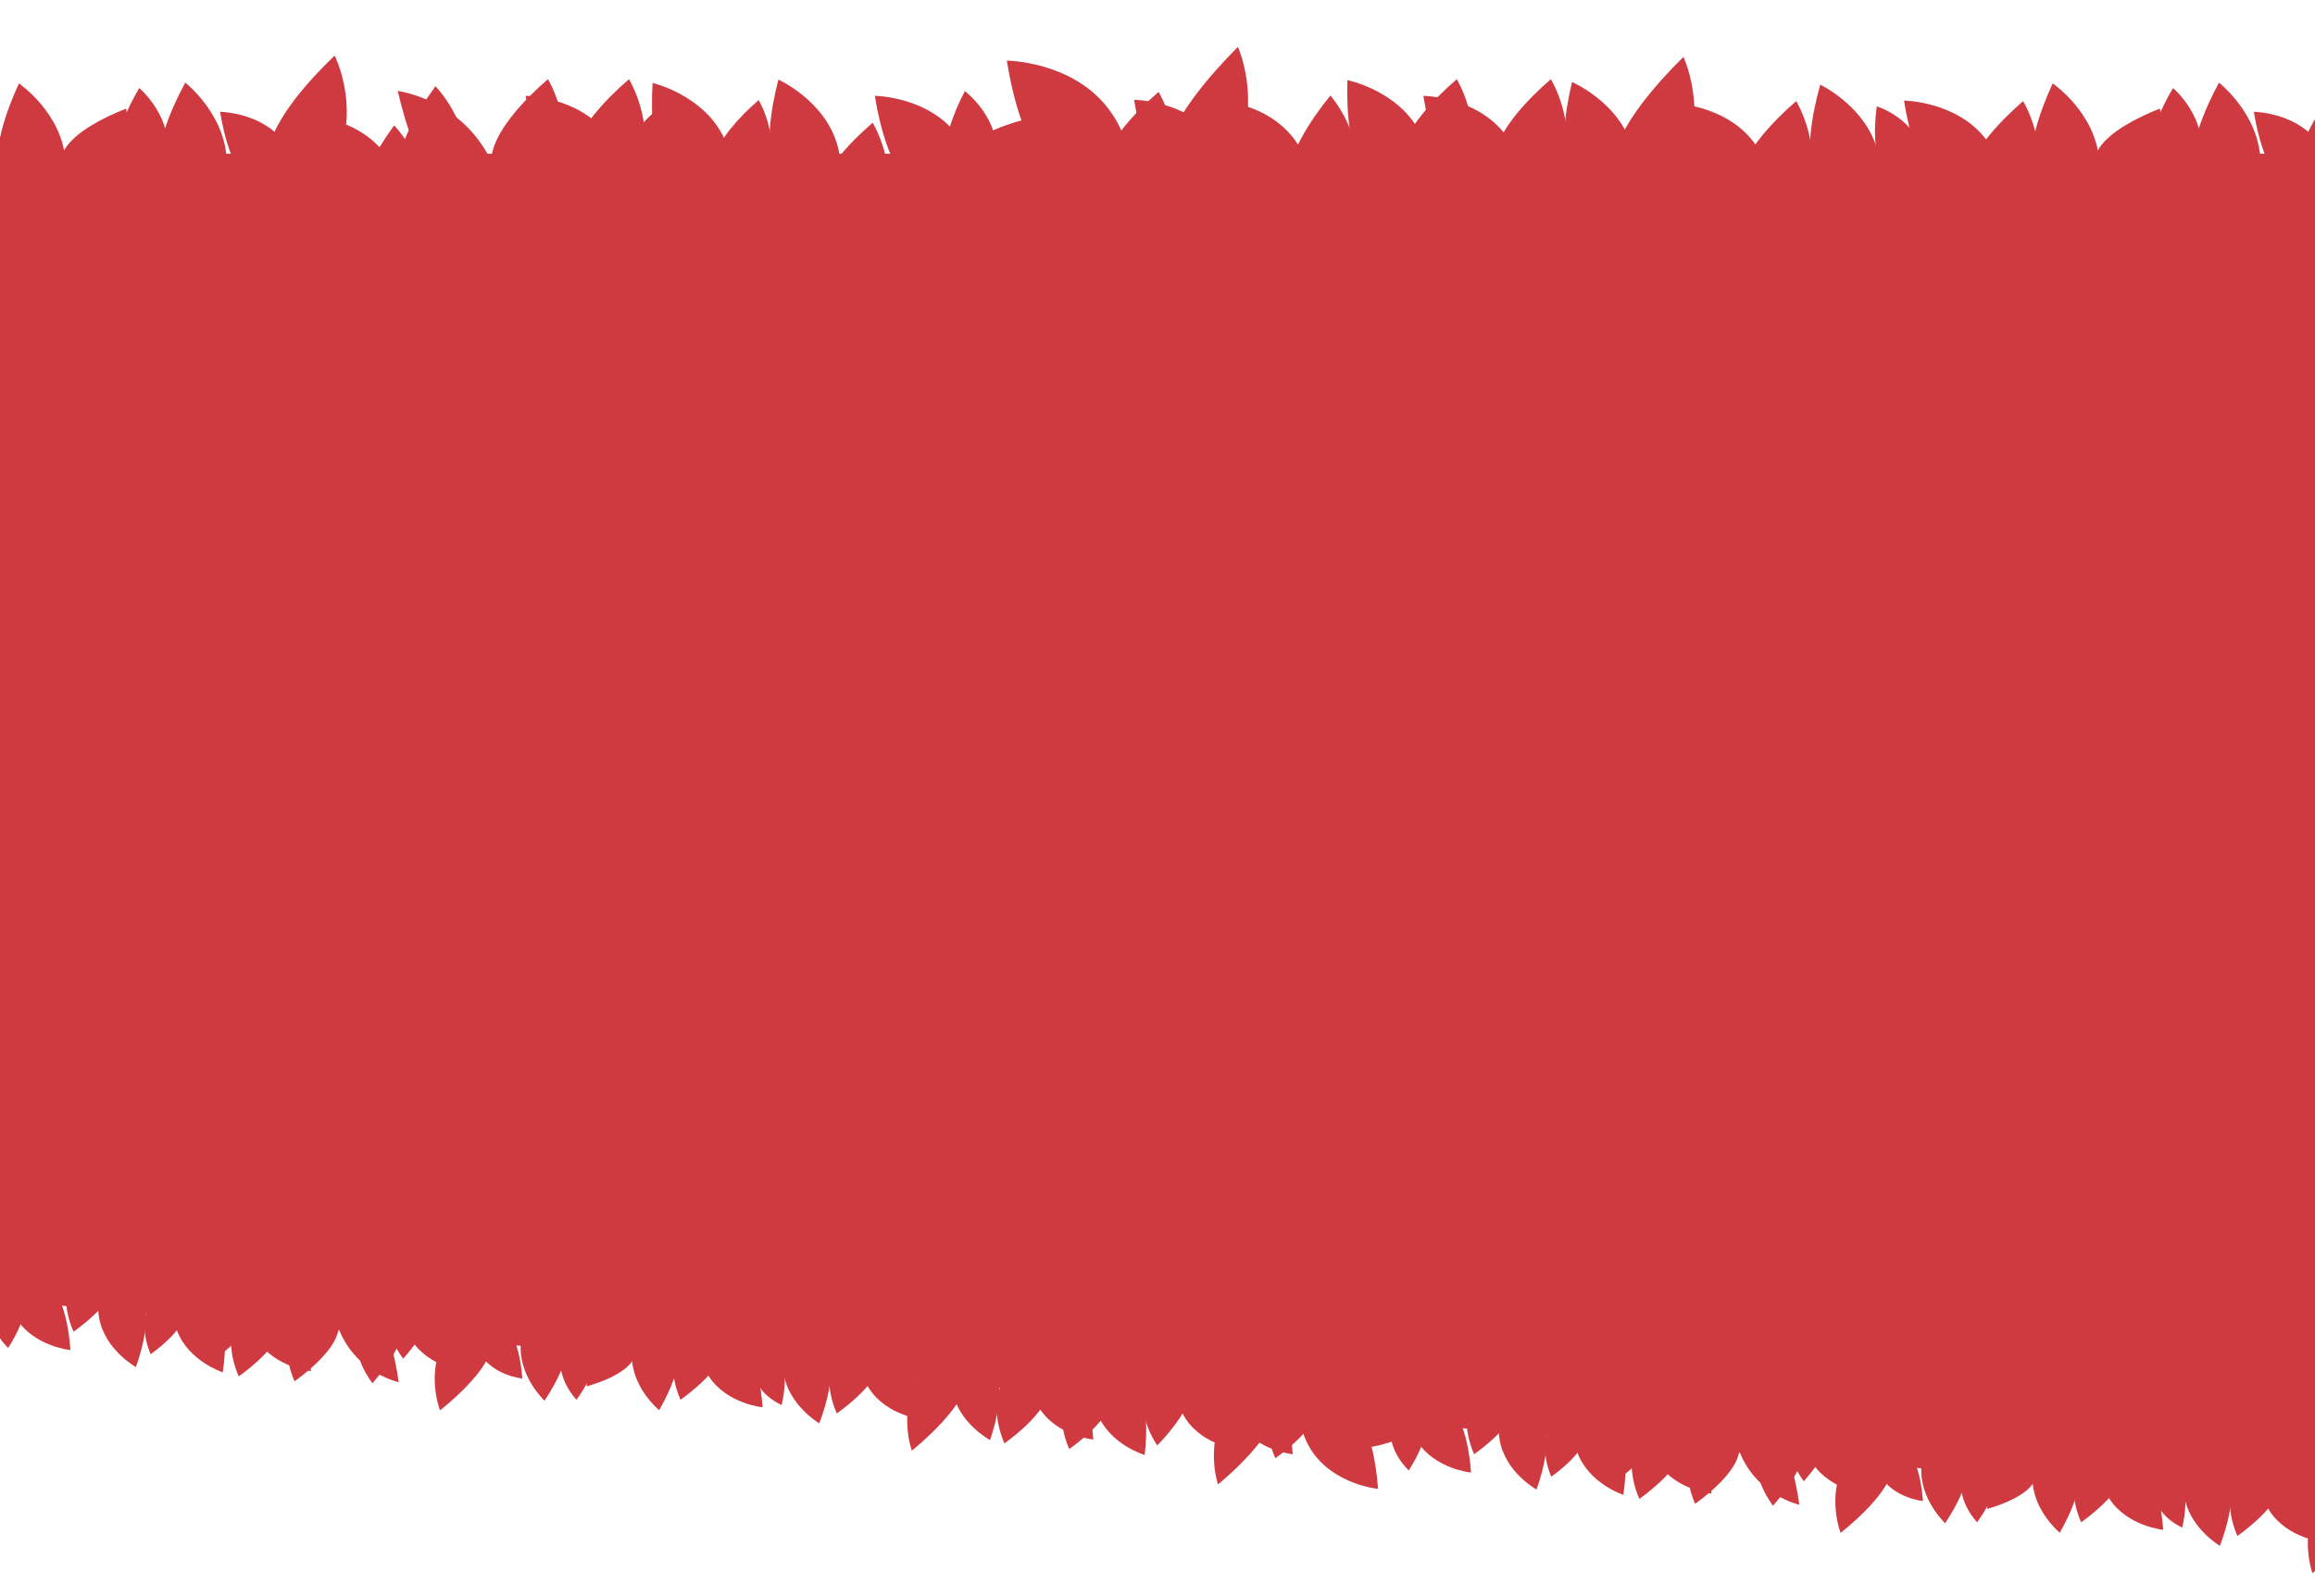 <?xml version="1.0" encoding="UTF-8"?><svg id="Capa_1" xmlns="http://www.w3.org/2000/svg" xmlns:xlink="http://www.w3.org/1999/xlink" viewBox="0 0 1919.06 1323.16"><defs><style>.cls-1{clip-path:url(#clippath);}.cls-2{fill:none;}.cls-3{filter:url(#drop-shadow-9);}.cls-4{fill:#cf3a41;}</style><clipPath id="clippath"><rect class="cls-2" width="1919.06" height="1323.16"/></clipPath><filter id="drop-shadow-9" filterUnits="userSpaceOnUse"><feOffset dx="7" dy="12"/><feGaussianBlur result="blur" stdDeviation="12"/><feFlood flood-color="#000" flood-opacity=".4"/><feComposite in2="blur" operator="in"/><feComposite in="SourceGraphic"/></filter></defs><g class="cls-1"><g class="cls-3"><g><path class="cls-4" d="M1922.58,152.9s-23.12,1.47-40.71-17.26c-10.26-10.92-17-33.08-20.49-54.93,0,0,33.67,.28,52.77,24.49,19.1,24.21,8.44,47.7,8.44,47.7Z"/><path class="cls-4" d="M1907.71,168.56s-15.98-26.07-4.42-62.99c6.74-21.54,29.06-48.57,53.03-71.51,0,0,20.37,40.05,3.19,83.47-17.18,43.42-51.8,51.03-51.8,51.03Z"/><path class="cls-4" d="M1795.25,150.54s-17.72-12.92-19.19-37.18c-.86-14.16,7.63-34.35,18.31-52.37,0,0,24.33,20.57,23.59,49.74-.74,29.17-22.71,39.81-22.71,39.81Z"/><path class="cls-4" d="M1838.3,177.13s-24.54-16.49-27.78-49.11c-1.89-19.03,8.51-46.68,21.97-71.51,0,0,33.84,26.46,34.34,65.8,.5,39.34-28.54,54.82-28.54,54.82Z"/><path class="cls-4" d="M1708.15,177.15s-25.54-14.88-30.87-47.22c-3.11-18.87,5.5-47.13,17.34-72.77,0,0,35.47,24.23,38.5,63.46s-24.96,56.54-24.96,56.54Z"/><path class="cls-4" d="M1725.42,153.89s-6.41-22.49,8.29-43.86c8.57-12.46,28.97-23.86,49.78-31.99,0,0,6.94,33.26-12.84,57.29-19.78,24.03-45.23,18.55-45.23,18.55Z"/><path class="cls-4" d="M1649.43,163.54s-29.5,1.87-51.95-22.02c-13.09-13.94-21.69-42.2-26.14-70.09,0,0,42.96,.36,67.33,31.25,24.37,30.89,10.76,60.86,10.76,60.86Z"/><path class="cls-4" d="M1633.04,186.78s-17.15-24.08-8.69-55.75c4.94-18.48,24.41-40.69,45.76-59.18,0,0,22.35,36.69,8.96,73.68-13.39,37-46.02,41.25-46.02,41.25Z"/><path class="cls-4" d="M1534.17,174.58s-27.57-10.68-37.92-41.78c-6.04-18.15-1.98-47.41,5.68-74.59,0,0,38.84,18.35,48,56.62,9.16,38.26-15.76,59.76-15.76,59.76Z"/><path class="cls-4" d="M1580.05,147.52s-18.58-4.29-28.05-23.2c-5.52-11.03-5.62-30.09-3.22-48.15,0,0,26.49,8.16,35.85,31.75,9.36,23.59-4.58,39.61-4.58,39.61Z"/><path class="cls-4" d="M1456.72,165.69s-29.5,1.87-51.95-22.02c-13.09-13.94-21.69-42.2-26.14-70.09,0,0,42.96,.36,67.33,31.25s10.76,60.86,10.76,60.86Z"/><path class="cls-4" d="M1444.92,186.78s-17.15-24.08-8.69-55.75c4.94-18.48,24.41-40.69,45.76-59.18,0,0,22.35,36.69,8.96,73.68-13.39,37-46.02,41.25-46.02,41.25Z"/><path class="cls-4" d="M1332.79,171.09s-27.95-9.63-39.47-40.32c-6.72-17.9-3.77-47.3,2.85-74.75,0,0,39.51,16.87,50.11,54.76s-13.49,60.31-13.49,60.31Z"/><path class="cls-4" d="M1336,176.31s-15.58-26.75-2.98-65.43c7.35-22.57,30.63-51.23,55.48-75.67,0,0,19.7,41.18,1.24,86.77-18.45,45.59-53.74,54.33-53.74,54.33Z"/><path class="cls-4" d="M1251,159.59s-29.5,1.87-51.95-22.02c-13.09-13.94-21.69-42.2-26.14-70.09,0,0,42.96,.36,67.33,31.25,24.37,30.89,10.76,60.86,10.76,60.86Z"/><path class="cls-4" d="M1241.55,168.56s-17.15-24.08-8.69-55.75c4.94-18.48,24.41-40.69,45.76-59.18,0,0,22.35,36.69,8.96,73.68-13.39,37-46.02,41.25-46.02,41.25Z"/><path class="cls-4" d="M1169.22,159.63s-29.33-3.74-46.85-31.44c-10.22-16.16-13.32-45.54-12.42-73.77,0,0,42.11,8.48,60.2,43.42,18.09,34.94-.94,61.79-.94,61.79Z"/><path class="cls-4" d="M1163.55,168.56s-17.15-24.08-8.69-55.75c4.94-18.48,24.41-40.69,45.76-59.18,0,0,22.35,36.69,8.96,73.68-13.39,37-46.02,41.25-46.02,41.25Z"/><path class="cls-4" d="M1075.6,162.86s-29.5,1.87-51.95-22.02c-13.09-13.94-21.69-42.2-26.14-70.09,0,0,42.96,.36,67.33,31.25,24.37,30.89,10.76,60.86,10.76,60.86Z"/><path class="cls-4" d="M1079.29,186.78s-21.07-20.74-18.23-53.39c1.66-19.05,16.99-44.3,34.8-66.22,0,0,28.37,32.25,21.6,71.01-6.77,38.76-38.17,48.6-38.17,48.6Z"/><path class="cls-4" d="M1011.21,162.86s-29.5,1.87-51.95-22.02c-13.09-13.94-21.69-42.2-26.14-70.09,0,0,42.96,.36,67.33,31.25,24.37,30.89,10.76,60.86,10.76,60.86Z"/><path class="cls-4" d="M963.81,172.84s-15.29-27.24-1.92-67.23c7.8-23.33,31.78-53.18,57.29-78.73,0,0,19.2,42.02-.19,89.2-19.4,47.18-55.18,56.76-55.18,56.76Z"/><path class="cls-4" d="M924.15,152.08s-36.46,2.32-64.2-27.21c-16.18-17.23-26.81-52.16-32.31-86.62,0,0,53.09,.45,83.2,38.62,30.12,38.17,13.3,75.21,13.3,75.21Z"/><path class="cls-4" d="M916.38,179.14s-17.15-24.08-8.69-55.75c4.94-18.48,24.41-40.69,45.76-59.18,0,0,22.35,36.69,8.96,73.68-13.39,37-46.02,41.25-46.02,41.25Z"/><path class="cls-4" d="M796.3,159.59s-29.5,1.87-51.95-22.02c-13.09-13.94-21.69-42.2-26.14-70.09,0,0,42.96,.36,67.33,31.25,24.37,30.89,10.76,60.86,10.76,60.86Z"/><path class="cls-4" d="M775.58,159.8s-1.83-29.51,22.1-51.91c13.96-13.07,42.24-21.62,70.13-26.03,0,0-.43,42.95-31.36,67.27-30.93,24.32-60.87,10.67-60.87,10.67Z"/><path class="cls-4" d="M798.62,153.61s-18.54-12.03-21.35-36.37c-1.64-14.2,5.8-34.99,15.57-53.71,0,0,25.61,19.37,26.46,48.77,.85,29.4-20.68,41.32-20.68,41.32Z"/><path class="cls-4" d="M673.07,169.66s-27.8-10.06-38.84-40.93c-6.44-18.01-3.04-47.35,4.02-74.7,0,0,39.24,17.48,49.25,55.53s-14.43,60.09-14.43,60.09Z"/><path class="cls-4" d="M679.34,204.69s-17.15-24.08-8.69-55.75c4.94-18.48,24.41-40.69,45.76-59.18,0,0,22.35,36.69,8.96,73.68-13.39,37-46.02,41.25-46.02,41.25Z"/><path class="cls-4" d="M590.31,163.61s-29.21-4.55-45.96-32.73c-9.77-16.44-12.06-45.89-10.38-74.08,0,0,41.86,9.64,58.98,45.06,17.12,35.43-2.64,61.74-2.64,61.74Z"/><path class="cls-4" d="M592.35,162.62s-13.67-19.19-6.93-44.44c3.93-14.73,19.46-32.43,36.47-47.17,0,0,17.81,29.24,7.14,58.73-10.67,29.49-36.69,32.88-36.69,32.88Z"/><path class="cls-4" d="M506.83,159.59s-29.5,1.87-51.95-22.02c-13.09-13.94-21.69-42.2-26.14-70.09,0,0,42.96,.36,67.33,31.25,24.37,30.89,10.76,60.86,10.76,60.86Z"/><path class="cls-4" d="M477.33,168.56s-17.15-24.08-8.69-55.75c4.94-18.48,24.41-40.69,45.76-59.18,0,0,22.35,36.69,8.96,73.68-13.39,37-46.02,41.25-46.02,41.25Z"/><path class="cls-4" d="M508,186.78s-17.15-24.08-8.69-55.75c4.94-18.48,24.41-40.69,45.76-59.18,0,0,22.35,36.69,8.96,73.68s-46.02,41.25-46.02,41.25Z"/><path class="cls-4" d="M407.54,174.07s-28.06-1.13-52.16-30.07c-14.06-16.88-25.37-49.16-32.67-80.57,0,0,41.19,5.08,67.9,41.99,26.71,36.91,16.94,68.66,16.94,68.66Z"/><path class="cls-4" d="M410.15,168.56s-17.15-24.08-8.69-55.75c4.94-18.48,24.41-40.69,45.76-59.18,0,0,22.35,36.69,8.96,73.68-13.39,37-46.02,41.25-46.02,41.25Z"/><path class="cls-4" d="M322.2,175.36s-29.5,1.87-51.95-22.02c-13.09-13.94-21.69-42.2-26.14-70.09,0,0,42.96,.36,67.33,31.25,24.37,30.89,10.76,60.86,10.76,60.86Z"/><path class="cls-4" d="M343.89,179.82s-22.16-19.57-21.09-52.33c.62-19.11,14.57-45.16,31.17-68,0,0,30.08,30.67,25.41,69.74-4.66,39.07-35.49,50.6-35.49,50.6Z"/><path class="cls-4" d="M309.65,212.29s-22.16-19.57-21.09-52.33c.62-19.11,14.57-45.16,31.17-68,0,0,30.08,30.67,25.41,69.74-4.66,39.07-35.49,50.6-35.49,50.6Z"/><path class="cls-4" d="M236.67,152.9s-23.12,1.47-40.71-17.26c-10.26-10.92-17-33.08-20.49-54.93,0,0,33.67,.28,52.77,24.49,19.1,24.21,8.44,47.7,8.44,47.7Z"/><path class="cls-4" d="M221.8,168.56s-15.98-26.07-4.42-62.99c6.74-21.54,29.06-48.57,53.03-71.51,0,0,20.37,40.05,3.19,83.47-17.18,43.42-51.8,51.03-51.8,51.03Z"/><path class="cls-4" d="M109.34,150.54s-17.72-12.92-19.19-37.18c-.86-14.16,7.63-34.35,18.31-52.37,0,0,24.33,20.57,23.59,49.74-.74,29.17-22.71,39.81-22.71,39.81Z"/><path class="cls-4" d="M152.4,177.13s-24.54-16.49-27.78-49.11c-1.89-19.03,8.51-46.68,21.97-71.51,0,0,33.84,26.46,34.34,65.8s-28.54,54.82-28.54,54.82Z"/><path class="cls-4" d="M22.24,177.15s-25.54-14.88-30.87-47.22c-3.11-18.87,5.5-47.13,17.34-72.77,0,0,35.47,24.23,38.5,63.46,3.03,39.23-24.96,56.54-24.96,56.54Z"/><path class="cls-4" d="M39.51,153.89s-6.41-22.49,8.29-43.86c8.57-12.46,28.97-23.86,49.78-31.99,0,0,6.94,33.26-12.84,57.29-19.78,24.03-45.23,18.55-45.23,18.55Z"/></g><g><polygon class="cls-4" points="-258.6 1044.18 2336.99 1271.27 2329.04 115.49 -177.35 115.49 -258.6 1044.18"/><g><path class="cls-4" d="M3.17,1039.33s20.43,.49,34.45,18.29c8.18,10.39,12.39,30.37,13.78,49.84,0,0-29.56-2.84-44.48-25.58-14.92-22.74-3.75-42.56-3.75-42.56Z"/><path class="cls-4" d="M17.45,1040.43s-.52,20.43-18.35,34.42c-10.4,8.16-30.39,12.35-49.87,13.7,0,0,2.89-29.56,25.65-44.44,22.76-14.89,42.57-3.68,42.57-3.68Z"/><path class="cls-4" d="M1.22,1043.3s12.04,9.4,12.51,26.34c.27,9.88-6.1,23.75-13.96,36.05,0,0-16.47-14.88-15.29-35.18,1.19-20.3,16.73-27.21,16.73-27.21Z"/><path class="cls-4" d="M88.65,1039.82s18.54,8.6,24.28,30.53c3.35,12.79-.76,32.79-7.27,51.2,0,0-25.97-14.4-30.57-41.21-4.6-26.81,13.56-40.52,13.56-40.52Z"/><path class="cls-4" d="M86.44,1015.32s10.36,17.61,2.63,38.92c-4.51,12.43-19.26,26.55-35.08,38,0,0-13.18-26.61-1.73-51.28,11.45-24.67,34.18-25.63,34.18-25.63Z"/><path class="cls-4" d="M145.28,1048.97s19.84,4.89,29.68,25.31c5.74,11.91,5.54,32.33,2.68,51.65,0,0-28.25-9.16-37.9-34.59-9.65-25.43,5.54-42.36,5.54-42.36Z"/><path class="cls-4" d="M143.81,1049.53s8.26,14.04,2.1,31.02c-3.6,9.91-15.36,21.16-27.96,30.29,0,0-10.51-21.21-1.38-40.88,9.13-19.67,27.25-20.43,27.25-20.43Z"/><path class="cls-4" d="M202.52,1056.77s20.43,.49,34.45,18.29c8.18,10.39,12.39,30.37,13.78,49.84,0,0-29.56-2.84-44.48-25.58-14.92-22.74-3.75-42.56-3.75-42.56Z"/><path class="cls-4" d="M223.38,1052.37s10.36,17.61,2.63,38.92c-4.51,12.43-19.26,26.55-35.08,38,0,0-13.18-26.61-1.73-51.28,11.45-24.67,34.18-25.63,34.18-25.63Z"/><path class="cls-4" d="M203.36,1037.97s10.36,17.61,2.63,38.92c-4.51,12.43-19.26,26.55-35.08,38,0,0-13.18-26.61-1.73-51.28,11.45-24.67,34.18-25.63,34.18-25.63Z"/><path class="cls-4" d="M271.77,1052.78s19.26,2.47,34.11,23.85c8.67,12.47,14.51,35.39,17.65,57.46,0,0-28.06-5.98-44.23-33.01-16.17-27.03-7.53-48.31-7.53-48.31Z"/><path class="cls-4" d="M269.65,1056.42s10.36,17.61,2.63,38.92c-4.51,12.43-19.26,26.55-35.08,38,0,0-13.18-26.61-1.73-51.28,11.45-24.67,34.18-25.63,34.18-25.63Z"/><path class="cls-4" d="M330.62,1057.03s20.43,.49,34.45,18.29c8.18,10.39,12.39,30.37,13.78,49.84,0,0-29.56-2.84-44.48-25.58-14.92-22.74-3.75-42.56-3.75-42.56Z"/><path class="cls-4" d="M315.96,1052.66s14.08,14.81,11.37,37.31c-1.58,13.13-12.75,30.22-25.56,44.96,0,0-18.86-22.94-13.3-49.56,5.56-26.62,27.49-32.71,27.49-32.71Z"/><path class="cls-4" d="M341.49,1032.35s14.08,14.81,11.37,37.31c-1.58,13.13-12.75,30.22-25.56,44.96,0,0-18.86-22.94-13.3-49.56s27.49-32.71,27.49-32.71Z"/><path class="cls-4" d="M388.18,1077.65s16.01,.38,27,14.34c6.41,8.14,9.71,23.8,10.8,39.07,0,0-23.17-2.22-34.86-20.05-11.7-17.82-2.94-33.36-2.94-33.36Z"/><path class="cls-4" d="M399.36,1067.76s9.43,18.92-.75,43.65c-5.94,14.43-22.94,31.7-40.83,46.05,0,0-11.61-28.81,2.83-57.68,14.45-28.87,38.75-32.03,38.75-32.03Z"/><path class="cls-4" d="M475.72,1086.95s11.42,9.96,10.98,26.76c-.26,9.8-7.33,23.2-15.77,34.96,0,0-15.52-15.63-13.25-35.67,2.27-20.04,18.04-26.05,18.04-26.05Z"/><path class="cls-4" d="M447.67,1066.05s15.9,12.83,16.17,35.5c.16,13.22-8.68,31.63-19.44,47.92,0,0-21.71-20.26-19.69-47.39,2.02-27.12,22.96-36.03,22.96-36.03Z"/><path class="cls-4" d="M537.31,1073.87s16.7,11.79,18.42,34.38c1,13.18-6.63,32.13-16.32,49.07,0,0-22.97-18.82-22.69-46.02s20.6-37.43,20.6-37.43Z"/><path class="cls-4" d="M524.01,1088.85s3.06,15.87-8.35,29.7c-6.65,8.07-21.39,14.69-36.21,19.03,0,0-2.78-23.33,12.29-38.68,15.07-15.36,32.27-10.05,32.27-10.05Z"/><path class="cls-4" d="M576.93,1086.79s20.43,.49,34.45,18.29c8.18,10.39,12.39,30.37,13.78,49.84,0,0-29.56-2.84-44.48-25.58-14.92-22.74-3.75-42.56-3.75-42.56Z"/><path class="cls-4" d="M589.62,1071.76s10.36,17.61,2.63,38.92c-4.51,12.43-19.26,26.55-35.08,38,0,0-13.18-26.61-1.73-51.28,11.45-24.67,34.18-25.63,34.18-25.63Z"/><path class="cls-4" d="M656.97,1086.13s18.34,9.01,23.59,31.06c3.06,12.86-1.49,32.77-8.4,51.03,0,0-25.64-14.98-29.65-41.88-4-26.9,14.46-40.2,14.46-40.2Z"/><path class="cls-4" d="M623.74,1102s12.54,4.07,17.92,17.67c3.14,7.93,2.05,21.06-.68,33.36,0,0-17.75-7.21-22.77-24.02s5.54-27,5.54-27Z"/><path class="cls-4" d="M709.77,1096.92s20.43,.49,34.45,18.29c8.18,10.39,12.39,30.37,13.78,49.84,0,0-29.56-2.84-44.48-25.58-14.92-22.74-3.75-42.56-3.75-42.56Z"/><path class="cls-4" d="M719.17,1083.1s10.36,17.61,2.63,38.92c-4.51,12.43-19.26,26.55-35.08,38,0,0-13.18-26.61-1.73-51.28,11.45-24.67,34.18-25.63,34.18-25.63Z"/><path class="cls-4" d="M795.45,1100.66s18.67,8.31,24.75,30.14c3.55,12.74-.25,32.8-6.47,51.31,0,0-26.19-14-31.21-40.73s12.92-40.72,12.92-40.72Z"/><path class="cls-4" d="M793.56,1096.87s9.12,19.36-1.89,45.24c-6.42,15.1-24.18,33.43-42.77,48.77,0,0-11.08-29.55,4.37-59.83,15.46-30.28,40.29-34.18,40.29-34.18Z"/><path class="cls-4" d="M851.09,1113.51s20.43,.49,34.45,18.29c8.18,10.39,12.39,30.37,13.78,49.84,0,0-29.56-2.84-44.48-25.58-14.92-22.74-3.75-42.56-3.75-42.56Z"/><path class="cls-4" d="M858.13,1107.9s10.36,17.61,2.63,38.92c-4.51,12.43-19.26,26.55-35.08,38,0,0-13.18-26.61-1.73-51.28,11.45-24.67,34.18-25.63,34.18-25.63Z"/><path class="cls-4" d="M907.41,1118.41s19.97,4.34,30.37,24.48c6.07,11.75,6.43,32.17,4.11,51.55,0,0-28.49-8.38-38.84-33.53-10.35-25.15,4.37-42.5,4.37-42.5Z"/><path class="cls-4" d="M911.85,1112.6s10.36,17.61,2.63,38.92c-4.51,12.43-19.26,26.55-35.08,38,0,0-13.18-26.61-1.73-51.28s34.18-25.63,34.18-25.63Z"/><path class="cls-4" d="M972.08,1121.83s20.43,.49,34.45,18.29c8.18,10.39,12.39,30.37,13.78,49.84,0,0-29.56-2.84-44.48-25.58-14.92-22.74-3.75-42.56-3.75-42.56Z"/><path class="cls-4" d="M970.97,1105.13s13.26,15.55,9.34,37.87c-2.29,13.02-14.37,29.49-27.96,43.51,0,0-17.6-23.92-10.6-50.21,7-26.28,29.22-31.17,29.22-31.17Z"/><path class="cls-4" d="M1016.42,1125.71s20.43,.49,34.45,18.29c8.18,10.39,12.39,30.37,13.78,49.84,0,0-29.56-2.84-44.48-25.58-14.92-22.74-3.75-42.56-3.75-42.56Z"/><path class="cls-4" d="M1049.67,1121.69s8.89,19.68-2.73,46.42c-6.78,15.6-25.09,34.71-44.2,50.77,0,0-10.69-30.09,5.51-61.42,16.2-31.32,41.42-35.77,41.42-35.77Z"/><path class="cls-4" d="M1075.73,1138.37s25.25,.6,42.57,22.61c10.11,12.84,15.32,37.53,17.03,61.6,0,0-36.53-3.51-54.97-31.61-18.44-28.1-4.63-52.6-4.63-52.6Z"/><path class="cls-4" d="M1082.71,1120.21s10.36,17.61,2.63,38.92c-4.51,12.43-19.26,26.55-35.08,38,0,0-13.18-26.61-1.73-51.28,11.45-24.67,34.18-25.63,34.18-25.63Z"/><path class="cls-4" d="M1164.23,1140.91s20.43,.49,34.45,18.29c8.18,10.39,12.39,30.37,13.78,49.84,0,0-29.56-2.84-44.48-25.58-14.92-22.74-3.75-42.56-3.75-42.56Z"/><path class="cls-4" d="M1178.51,1142.01s-.52,20.43-18.35,34.42c-10.4,8.16-30.39,12.35-49.87,13.7,0,0,2.89-29.56,25.65-44.44,22.76-14.89,42.57-3.68,42.57-3.68Z"/><path class="cls-4" d="M1162.27,1144.88s12.04,9.4,12.51,26.34c.27,9.88-6.1,23.75-13.96,36.05,0,0-16.47-14.88-15.29-35.18,1.19-20.3,16.73-27.21,16.73-27.21Z"/><path class="cls-4" d="M1249.71,1141.4s18.54,8.6,24.28,30.53c3.35,12.79-.76,32.79-7.27,51.2,0,0-25.97-14.4-30.57-41.21-4.6-26.81,13.56-40.52,13.56-40.52Z"/><path class="cls-4" d="M1247.5,1116.9s10.36,17.61,2.63,38.92c-4.51,12.43-19.26,26.55-35.08,38,0,0-13.18-26.61-1.73-51.28,11.45-24.67,34.18-25.63,34.18-25.63Z"/><path class="cls-4" d="M1306.34,1150.55s19.84,4.89,29.68,25.31c5.74,11.91,5.54,32.33,2.68,51.65,0,0-28.25-9.16-37.9-34.59-9.65-25.43,5.54-42.36,5.54-42.36Z"/><path class="cls-4" d="M1304.87,1151.11s8.26,14.04,2.1,31.02c-3.6,9.91-15.36,21.16-27.96,30.29,0,0-10.51-21.21-1.38-40.88,9.13-19.67,27.25-20.43,27.25-20.43Z"/><path class="cls-4" d="M1363.58,1158.35s20.43,.49,34.45,18.29c8.18,10.39,12.39,30.37,13.78,49.84,0,0-29.56-2.84-44.48-25.58-14.92-22.74-3.75-42.56-3.75-42.56Z"/><path class="cls-4" d="M1384.44,1153.95s10.36,17.61,2.63,38.92c-4.51,12.43-19.26,26.55-35.08,38,0,0-13.18-26.61-1.73-51.28,11.45-24.67,34.18-25.63,34.18-25.63Z"/><path class="cls-4" d="M1364.42,1139.55s10.36,17.61,2.63,38.92c-4.51,12.43-19.26,26.55-35.08,38,0,0-13.18-26.61-1.73-51.28,11.45-24.67,34.18-25.63,34.18-25.63Z"/><path class="cls-4" d="M1432.83,1154.36s19.26,2.47,34.11,23.85c8.67,12.47,14.51,35.39,17.65,57.46,0,0-28.06-5.98-44.23-33.01-16.17-27.03-7.53-48.31-7.53-48.31Z"/><path class="cls-4" d="M1430.7,1157.99s10.36,17.61,2.63,38.92c-4.51,12.43-19.26,26.55-35.08,38,0,0-13.18-26.61-1.73-51.28,11.45-24.67,34.18-25.63,34.18-25.63Z"/><path class="cls-4" d="M1491.68,1158.61s20.43,.49,34.45,18.29c8.18,10.39,12.39,30.37,13.78,49.84,0,0-29.56-2.84-44.48-25.58-14.92-22.74-3.75-42.56-3.75-42.56Z"/><path class="cls-4" d="M1477.02,1154.24s14.08,14.81,11.37,37.31c-1.58,13.13-12.75,30.22-25.56,44.96,0,0-18.86-22.94-13.3-49.56,5.56-26.62,27.49-32.71,27.49-32.71Z"/><path class="cls-4" d="M1502.55,1133.93s14.08,14.81,11.37,37.31c-1.58,13.13-12.75,30.22-25.56,44.96,0,0-18.86-22.94-13.3-49.56,5.56-26.62,27.49-32.71,27.49-32.71Z"/><path class="cls-4" d="M1549.24,1179.23s16.01,.38,27,14.34c6.41,8.14,9.71,23.8,10.8,39.07,0,0-23.17-2.22-34.86-20.05-11.7-17.82-2.94-33.36-2.94-33.36Z"/><path class="cls-4" d="M1560.42,1169.34s9.43,18.92-.75,43.65c-5.94,14.43-22.94,31.7-40.83,46.05,0,0-11.61-28.81,2.83-57.68,14.45-28.87,38.75-32.03,38.75-32.03Z"/><path class="cls-4" d="M1636.78,1188.53s11.42,9.96,10.98,26.76c-.26,9.8-7.33,23.2-15.77,34.96,0,0-15.52-15.63-13.25-35.67,2.27-20.04,18.04-26.05,18.04-26.05Z"/><path class="cls-4" d="M1608.73,1167.63s15.9,12.83,16.17,35.5c.16,13.22-8.68,31.63-19.44,47.92,0,0-21.71-20.26-19.69-47.39,2.02-27.12,22.96-36.03,22.96-36.03Z"/><path class="cls-4" d="M1698.37,1175.45s16.7,11.79,18.42,34.38c1,13.18-6.63,32.13-16.32,49.07,0,0-22.97-18.82-22.69-46.02,.28-27.2,20.6-37.43,20.6-37.43Z"/><path class="cls-4" d="M1685.07,1190.43s3.06,15.87-8.35,29.7c-6.65,8.07-21.39,14.69-36.21,19.03,0,0-2.78-23.33,12.29-38.68,15.07-15.36,32.27-10.05,32.27-10.05Z"/><path class="cls-4" d="M1737.99,1188.37s20.43,.49,34.45,18.29c8.18,10.39,12.39,30.37,13.78,49.84,0,0-29.56-2.84-44.48-25.58-14.92-22.74-3.75-42.56-3.75-42.56Z"/><path class="cls-4" d="M1750.68,1173.34s10.36,17.61,2.63,38.92c-4.51,12.43-19.26,26.55-35.08,38,0,0-13.18-26.61-1.73-51.28,11.45-24.67,34.18-25.63,34.18-25.63Z"/><path class="cls-4" d="M1818.03,1187.71s18.34,9.01,23.59,31.06c3.06,12.86-1.49,32.77-8.4,51.03,0,0-25.64-14.98-29.65-41.88-4-26.9,14.46-40.2,14.46-40.2Z"/><path class="cls-4" d="M1784.8,1203.58s12.54,4.07,17.92,17.67c3.14,7.93,2.05,21.06-.68,33.36,0,0-17.75-7.21-22.77-24.02-5.03-16.81,5.54-27,5.54-27Z"/><path class="cls-4" d="M1870.83,1198.5s20.43,.49,34.45,18.29c8.18,10.39,12.39,30.37,13.78,49.84,0,0-29.56-2.84-44.48-25.58-14.92-22.74-3.75-42.56-3.75-42.56Z"/><path class="cls-4" d="M1880.23,1184.68s10.36,17.61,2.63,38.92c-4.51,12.43-19.26,26.55-35.08,38,0,0-13.18-26.61-1.73-51.28,11.45-24.67,34.18-25.63,34.18-25.63Z"/><path class="cls-4" d="M1954.62,1198.45s9.12,19.36-1.89,45.24c-6.42,15.1-24.18,33.43-42.77,48.77,0,0-11.08-29.55,4.37-59.83,15.46-30.28,40.29-34.18,40.29-34.18Z"/></g></g></g></g></svg>